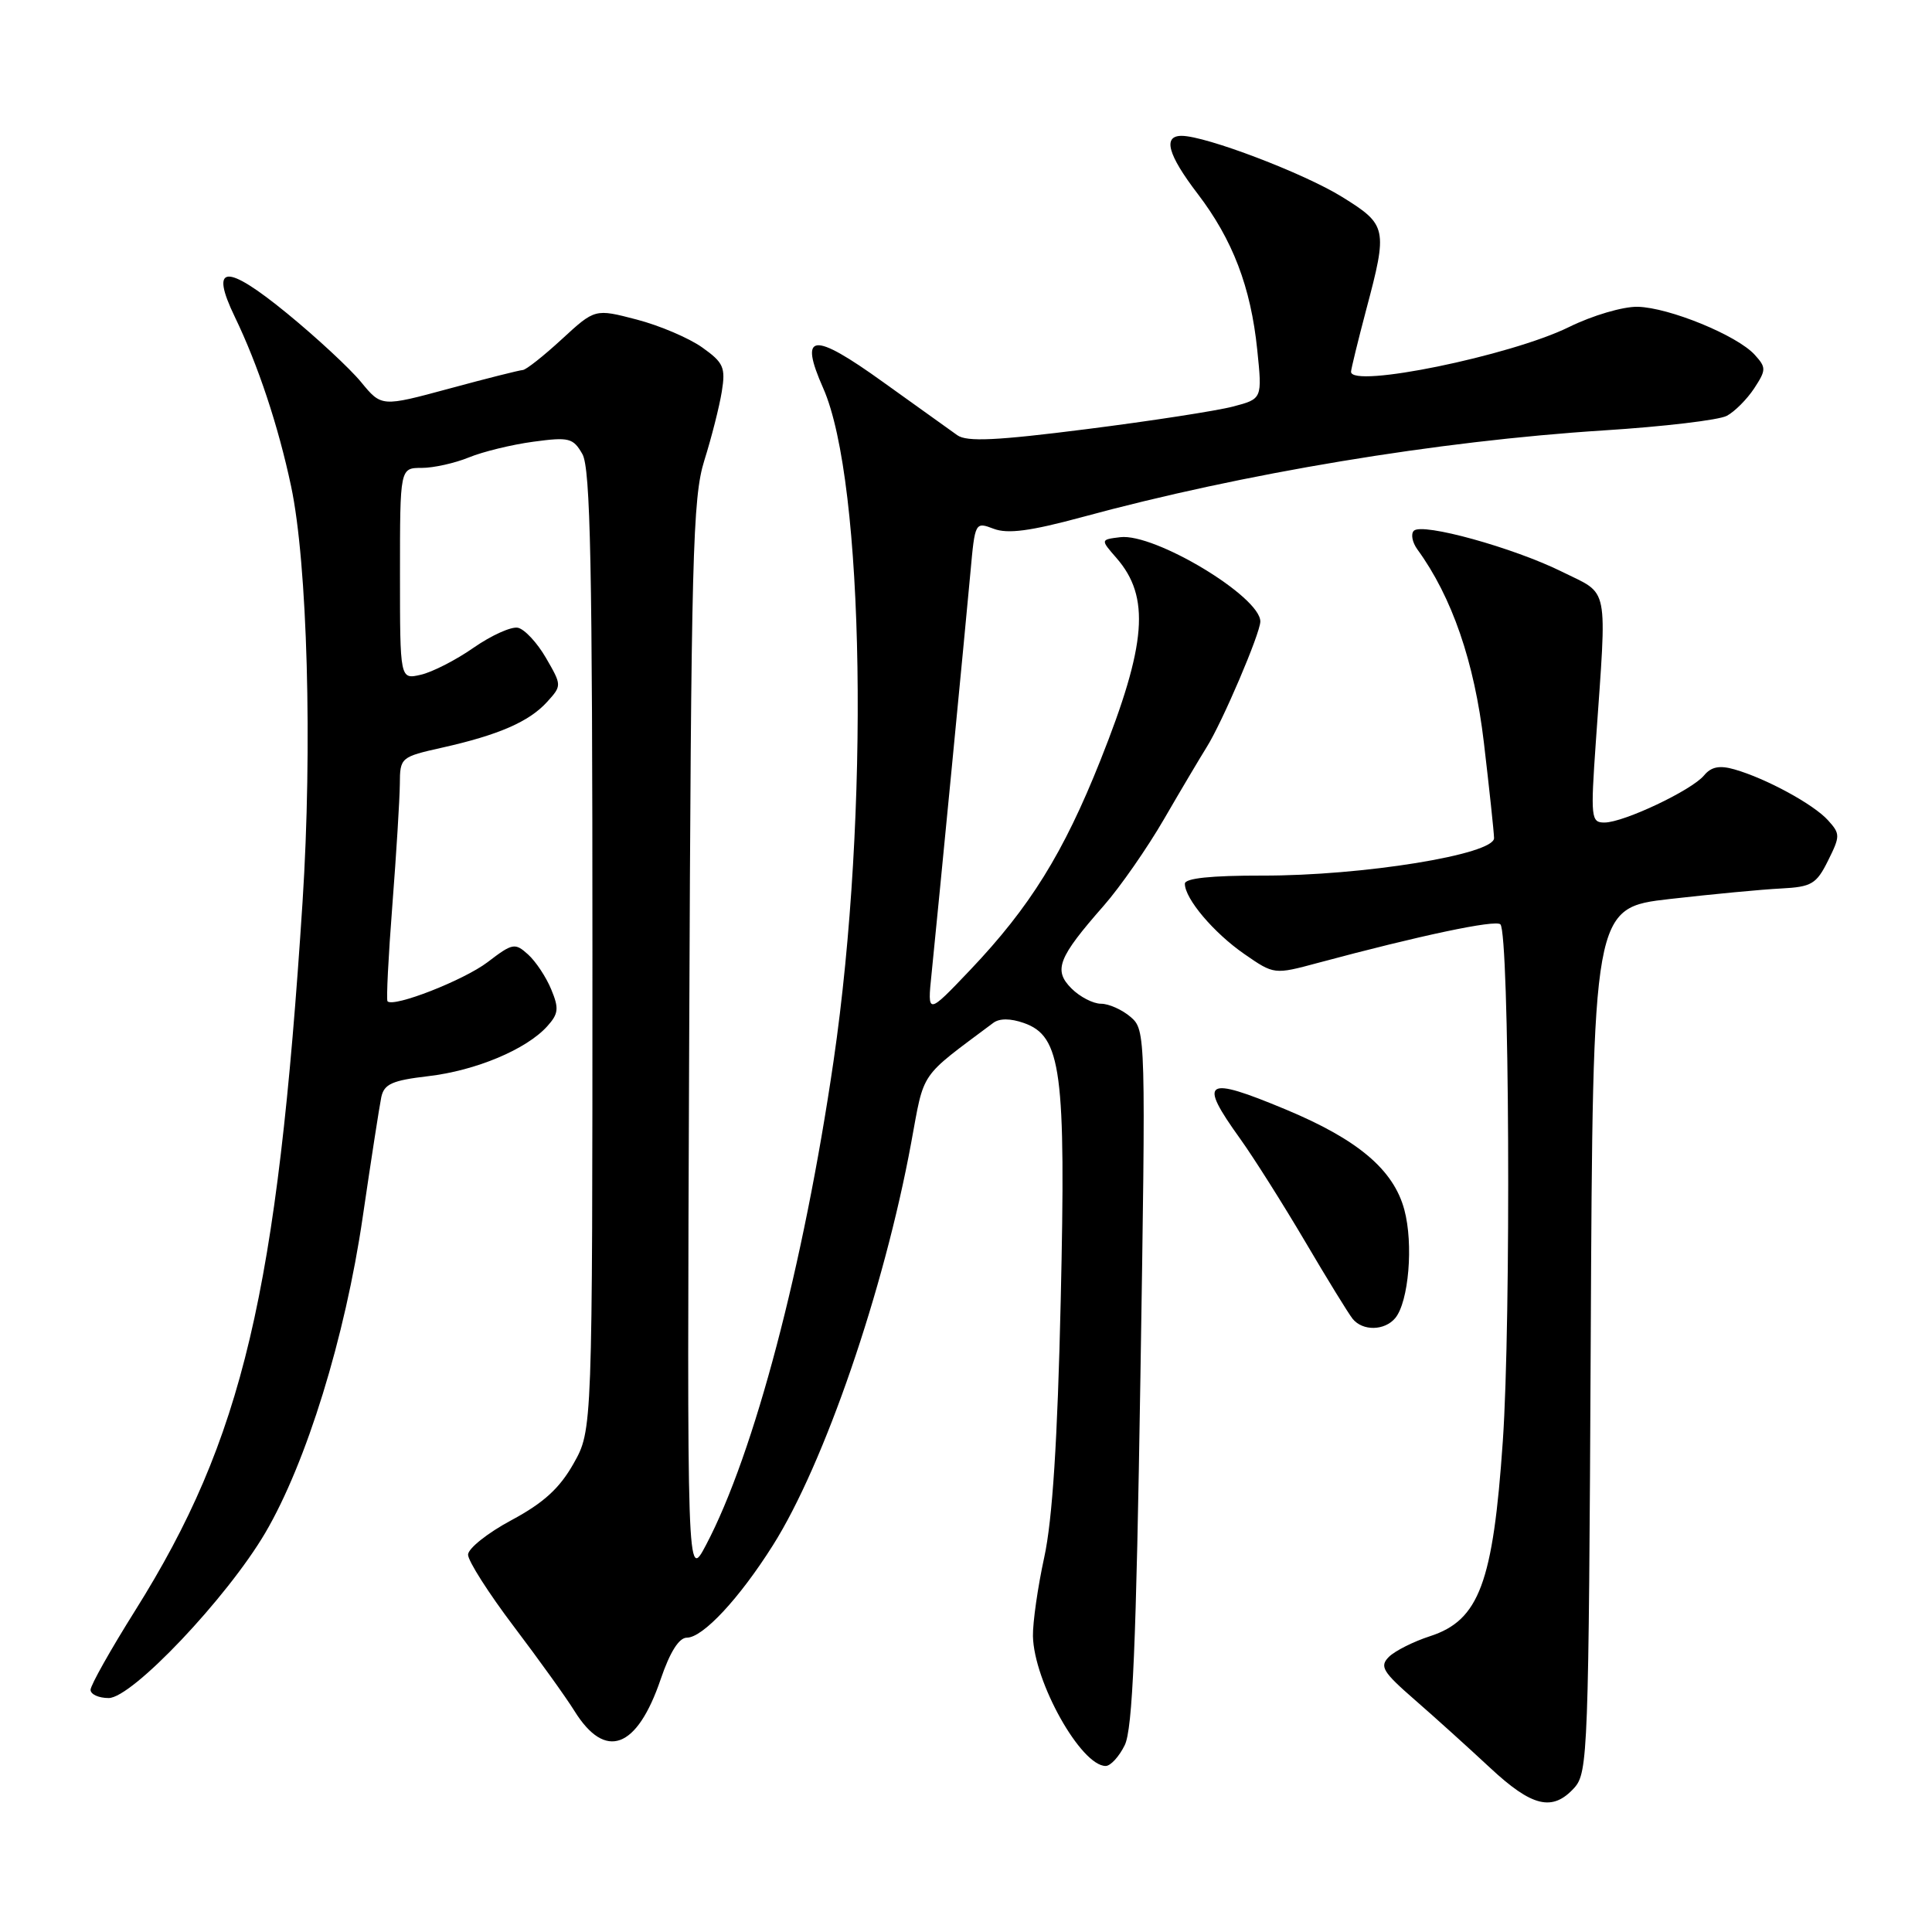<?xml version="1.0" encoding="UTF-8" standalone="no"?>
<!DOCTYPE svg PUBLIC "-//W3C//DTD SVG 1.1//EN" "http://www.w3.org/Graphics/SVG/1.1/DTD/svg11.dtd" >
<svg xmlns="http://www.w3.org/2000/svg" xmlns:xlink="http://www.w3.org/1999/xlink" version="1.1" viewBox="0 0 256 256">
 <g >
 <path fill="currentColor"
d=" M 208.60 236.90 C 210.41 234.89 210.51 232.22 210.78 177.54 C 211.06 120.29 211.06 120.29 221.28 119.12 C 226.90 118.48 233.53 117.85 236.00 117.73 C 240.04 117.52 240.68 117.15 242.22 114.05 C 243.85 110.78 243.85 110.49 242.22 108.69 C 240.31 106.57 234.02 103.15 229.83 101.95 C 227.85 101.38 226.75 101.60 225.80 102.74 C 224.18 104.71 215.16 108.98 212.61 108.99 C 210.82 109.00 210.75 108.40 211.46 98.25 C 212.94 77.08 213.30 78.90 207.00 75.77 C 200.57 72.58 188.45 69.22 187.34 70.33 C 186.92 70.75 187.13 71.86 187.81 72.80 C 192.40 79.10 195.36 87.69 196.62 98.38 C 197.34 104.50 197.95 110.20 197.97 111.05 C 198.01 113.22 180.55 116.05 167.25 116.02 C 160.47 116.01 157.00 116.37 157.00 117.10 C 157.00 119.08 160.82 123.60 164.86 126.40 C 168.83 129.15 168.83 129.15 174.66 127.58 C 188.18 123.95 198.17 121.84 198.81 122.48 C 200.00 123.67 200.24 174.93 199.13 190.97 C 197.84 209.74 195.99 214.69 189.50 216.80 C 187.30 217.51 184.84 218.75 184.04 219.54 C 182.77 220.81 183.20 221.52 187.47 225.24 C 190.16 227.58 194.64 231.63 197.43 234.23 C 203.01 239.43 205.71 240.08 208.60 236.90 Z  M 149.03 231.25 C 150.08 229.13 150.55 217.97 151.11 182.50 C 151.83 137.05 151.82 136.48 149.81 134.75 C 148.69 133.79 146.93 133.00 145.89 133.00 C 144.85 133.00 143.09 132.09 141.98 130.98 C 139.55 128.55 140.19 126.91 146.26 120.00 C 148.43 117.53 152.03 112.35 154.26 108.50 C 156.49 104.65 159.03 100.38 159.89 99.00 C 161.95 95.73 167.00 83.90 167.00 82.35 C 167.00 79.05 153.00 70.63 148.44 71.18 C 145.81 71.50 145.81 71.50 147.93 73.93 C 152.44 79.10 151.94 85.35 145.81 100.75 C 140.91 113.05 136.48 120.18 128.58 128.50 C 122.87 134.50 122.87 134.50 123.44 129.00 C 124.34 120.14 127.93 83.10 128.59 75.81 C 129.19 69.18 129.21 69.13 131.68 70.07 C 133.53 70.77 136.54 70.37 143.34 68.53 C 164.72 62.71 190.53 58.43 212.52 57.03 C 220.43 56.53 227.76 55.66 228.81 55.10 C 229.86 54.54 231.49 52.90 232.44 51.46 C 234.04 49.01 234.04 48.70 232.51 47.01 C 230.18 44.44 221.17 40.75 217.00 40.65 C 215.06 40.61 211.01 41.80 207.89 43.34 C 200.16 47.14 178.95 51.49 179.02 49.25 C 179.04 48.84 179.94 45.16 181.02 41.07 C 183.90 30.26 183.80 29.79 177.83 26.09 C 172.81 22.97 159.76 18.00 156.57 18.00 C 154.05 18.00 154.74 20.50 158.69 25.67 C 163.34 31.76 165.74 38.04 166.59 46.34 C 167.26 52.85 167.26 52.85 163.38 53.87 C 161.25 54.43 152.53 55.78 144.00 56.86 C 132.04 58.38 128.12 58.57 126.85 57.67 C 125.95 57.02 121.52 53.86 117.02 50.63 C 107.66 43.90 105.83 44.09 109.08 51.44 C 114.56 63.83 115.24 107.85 110.45 140.59 C 106.48 167.76 99.93 192.62 93.56 204.70 C 91.03 209.50 91.03 209.50 91.32 138.00 C 91.58 73.65 91.78 65.95 93.33 61.00 C 94.28 57.98 95.32 53.88 95.64 51.90 C 96.16 48.69 95.88 48.05 93.05 46.04 C 91.31 44.80 87.40 43.13 84.36 42.34 C 78.84 40.90 78.84 40.90 74.44 44.95 C 72.02 47.18 69.70 49.01 69.27 49.03 C 68.85 49.05 64.46 50.15 59.53 51.49 C 50.55 53.92 50.55 53.92 47.84 50.62 C 46.35 48.81 41.93 44.71 38.02 41.51 C 29.90 34.87 27.75 35.03 31.13 42.02 C 34.19 48.36 36.88 56.45 38.57 64.43 C 40.74 74.63 41.41 99.00 40.09 119.50 C 36.74 171.33 32.18 190.65 17.92 213.39 C 14.66 218.58 12.00 223.31 12.00 223.91 C 12.00 224.51 13.08 225.00 14.40 225.00 C 17.50 225.00 30.08 211.73 35.15 203.11 C 40.60 193.82 45.74 177.18 48.06 161.28 C 49.17 153.70 50.28 146.55 50.52 145.39 C 50.89 143.64 51.96 143.16 56.73 142.60 C 63.03 141.87 69.73 139.06 72.50 136.00 C 74.01 134.33 74.09 133.62 73.04 131.10 C 72.37 129.47 70.99 127.39 69.97 126.47 C 68.23 124.90 67.92 124.96 64.61 127.49 C 61.47 129.88 52.18 133.52 51.35 132.68 C 51.17 132.50 51.46 126.76 51.99 119.93 C 52.52 113.09 52.96 105.88 52.98 103.91 C 53.00 100.37 53.08 100.30 58.61 99.06 C 66.07 97.39 70.13 95.62 72.50 93.00 C 74.45 90.85 74.45 90.81 72.34 87.17 C 71.17 85.15 69.50 83.36 68.62 83.18 C 67.74 83.00 65.11 84.19 62.76 85.82 C 60.42 87.46 57.26 89.07 55.75 89.41 C 53.00 90.04 53.00 90.04 53.00 76.02 C 53.00 62.00 53.00 62.00 55.88 62.00 C 57.46 62.00 60.27 61.37 62.13 60.61 C 63.98 59.85 67.83 58.91 70.67 58.53 C 75.40 57.89 75.95 58.03 77.17 60.17 C 78.24 62.04 78.50 75.01 78.50 126.00 C 78.50 189.50 78.50 189.50 76.00 193.93 C 74.15 197.21 72.02 199.15 67.77 201.43 C 64.61 203.12 62.03 205.18 62.02 206.00 C 62.01 206.82 64.74 211.10 68.07 215.50 C 71.40 219.90 75.02 224.94 76.11 226.70 C 80.21 233.30 84.40 231.76 87.55 222.49 C 88.77 218.91 89.97 217.00 91.01 217.00 C 93.13 217.00 97.95 211.83 102.40 204.78 C 109.21 194.02 117.14 170.94 120.73 151.46 C 122.53 141.73 121.69 142.96 131.61 135.54 C 132.43 134.92 133.89 134.93 135.66 135.55 C 140.64 137.30 141.25 141.88 140.55 172.34 C 140.13 190.90 139.45 201.38 138.37 206.34 C 137.51 210.28 136.84 214.98 136.87 216.79 C 137.00 222.86 143.24 234.00 146.51 234.00 C 147.15 234.00 148.29 232.76 149.03 231.25 Z  M 184.88 174.65 C 186.66 172.49 187.31 164.85 186.08 160.29 C 184.65 154.98 179.92 150.99 170.34 147.00 C 159.61 142.53 158.73 143.10 164.32 150.88 C 166.14 153.42 170.01 159.55 172.93 164.50 C 175.84 169.45 178.68 174.06 179.23 174.75 C 180.57 176.40 183.47 176.34 184.88 174.65 Z "/>
</g>
</svg>